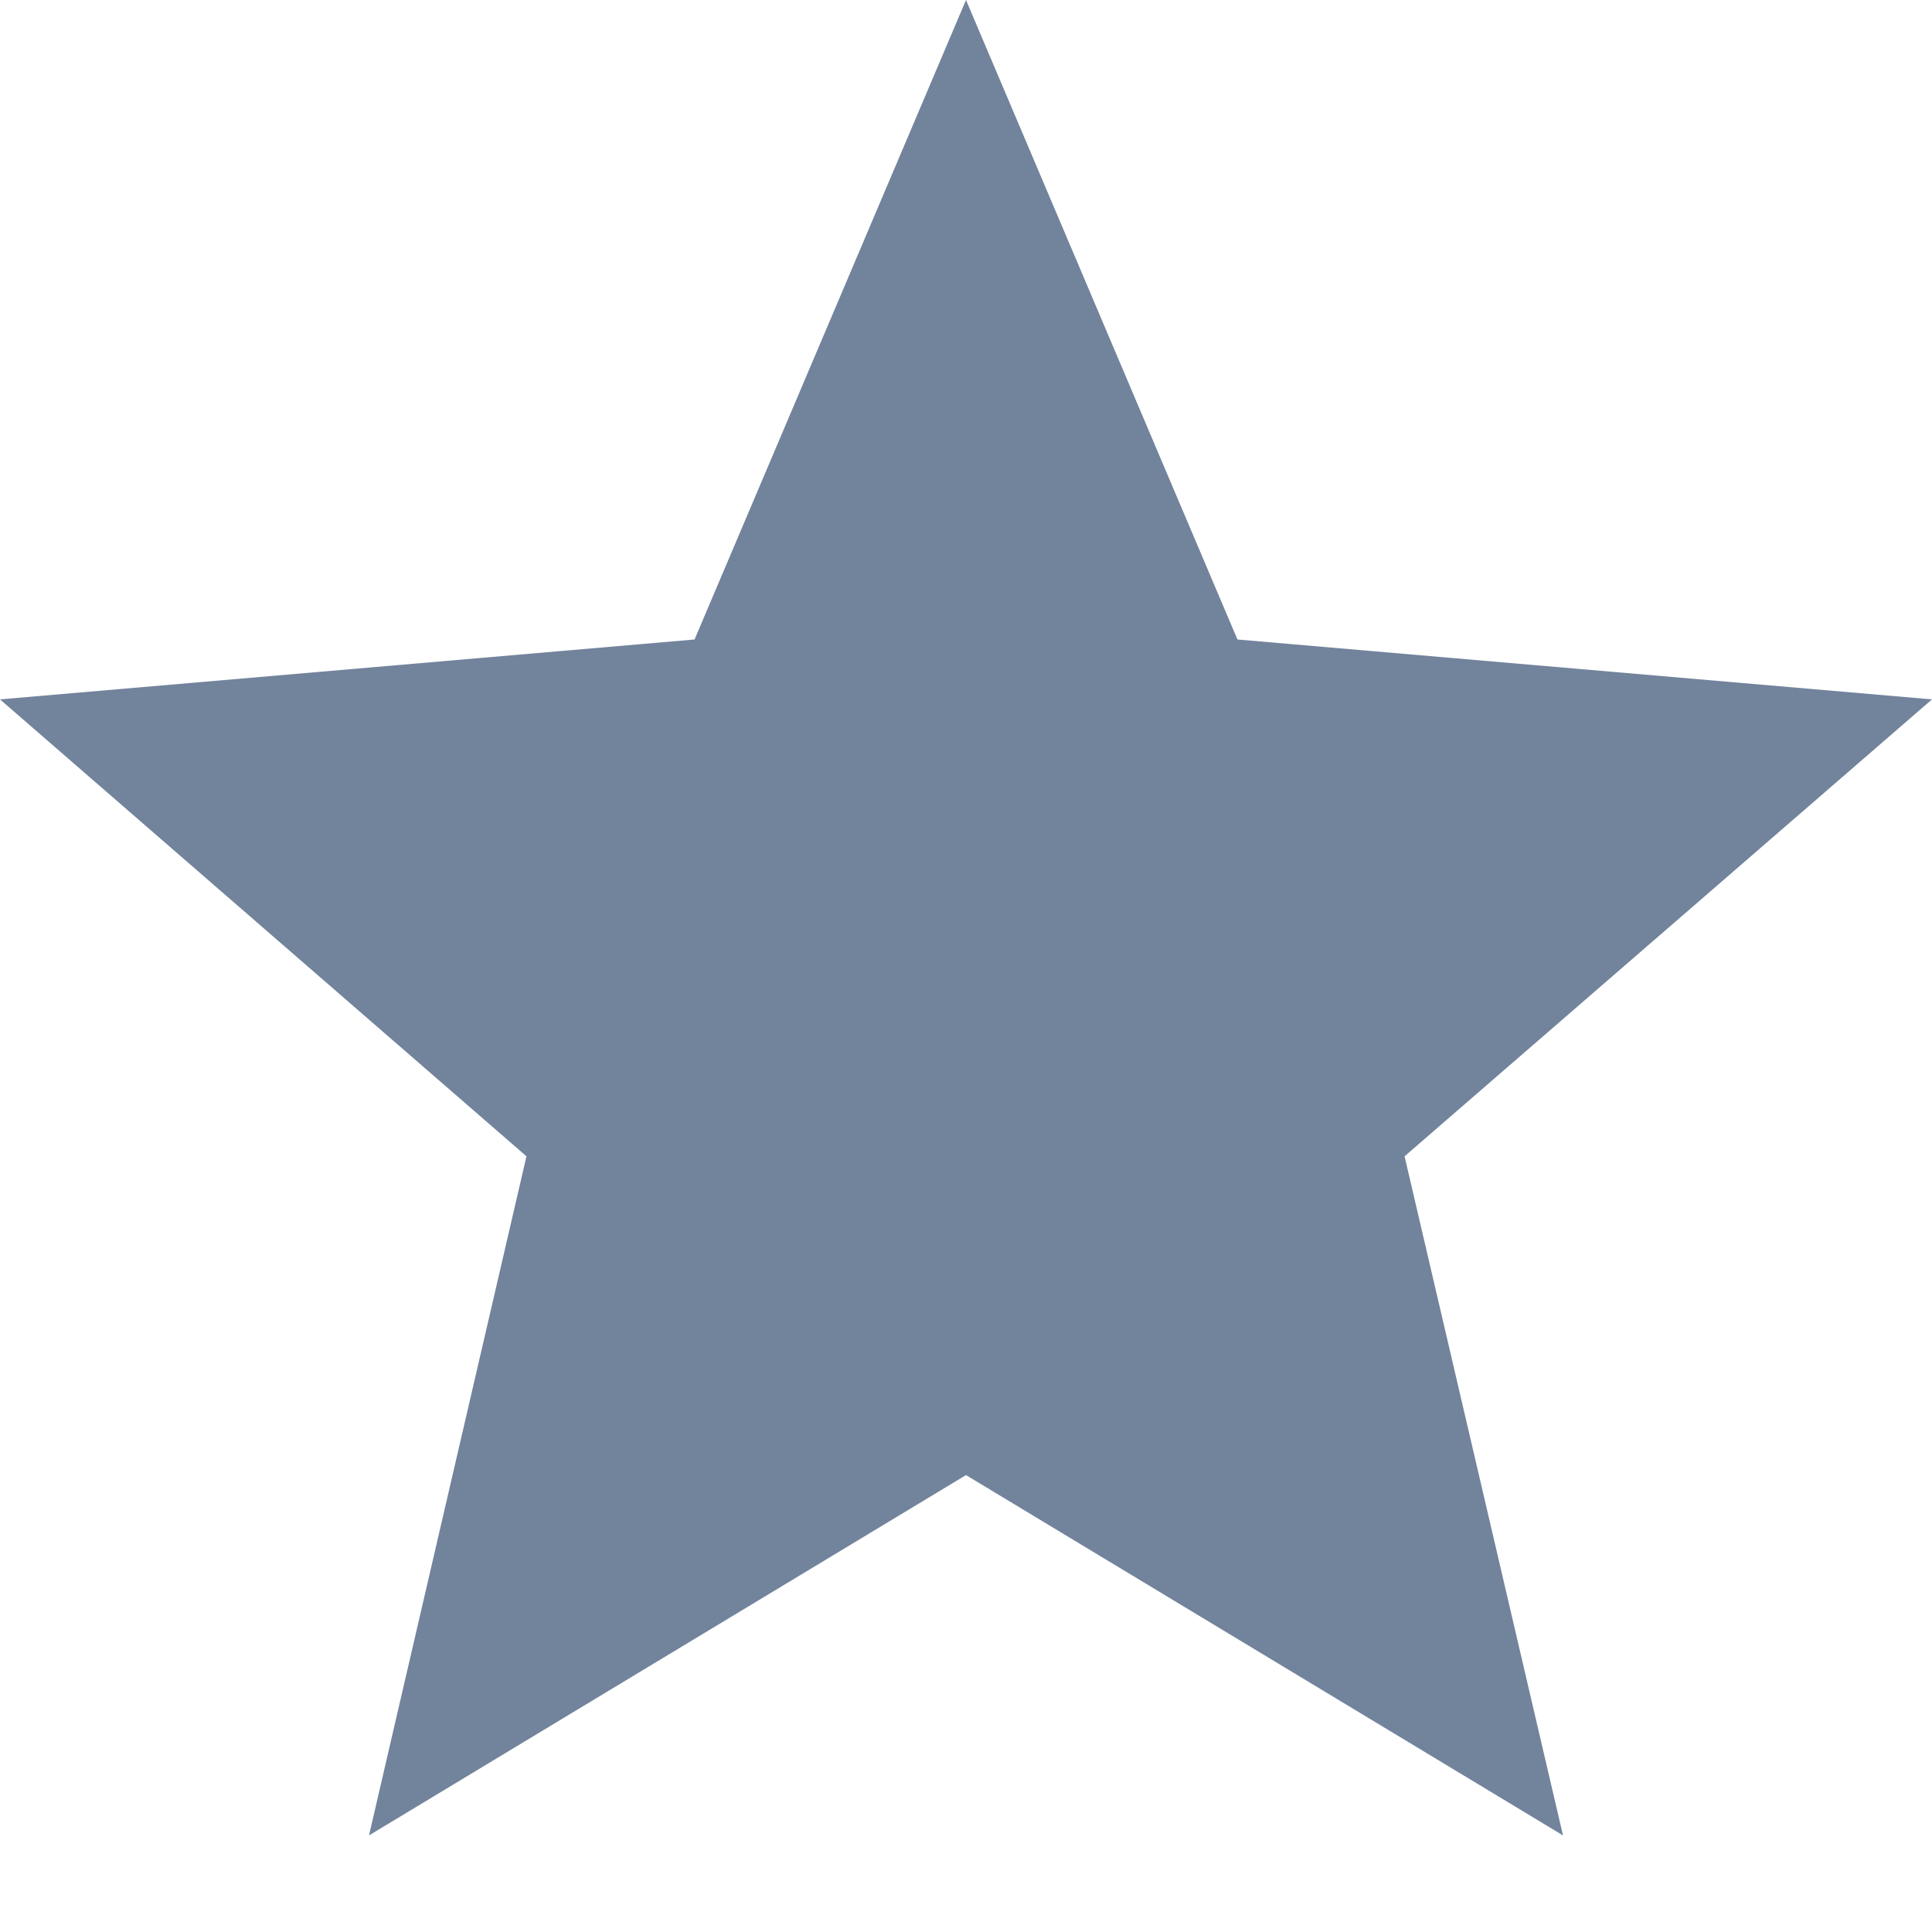 <svg width="16" height="16" viewBox="0 0 16 16" fill="none" xmlns="http://www.w3.org/2000/svg">
<path d="M8 12.216L12.944 15.2L11.632 9.576L16 5.792L10.248 5.296L8 0L5.752 5.296L0 5.792L4.36 9.576L3.056 15.2L8 12.216Z" fill="#72839C"/>
</svg>
